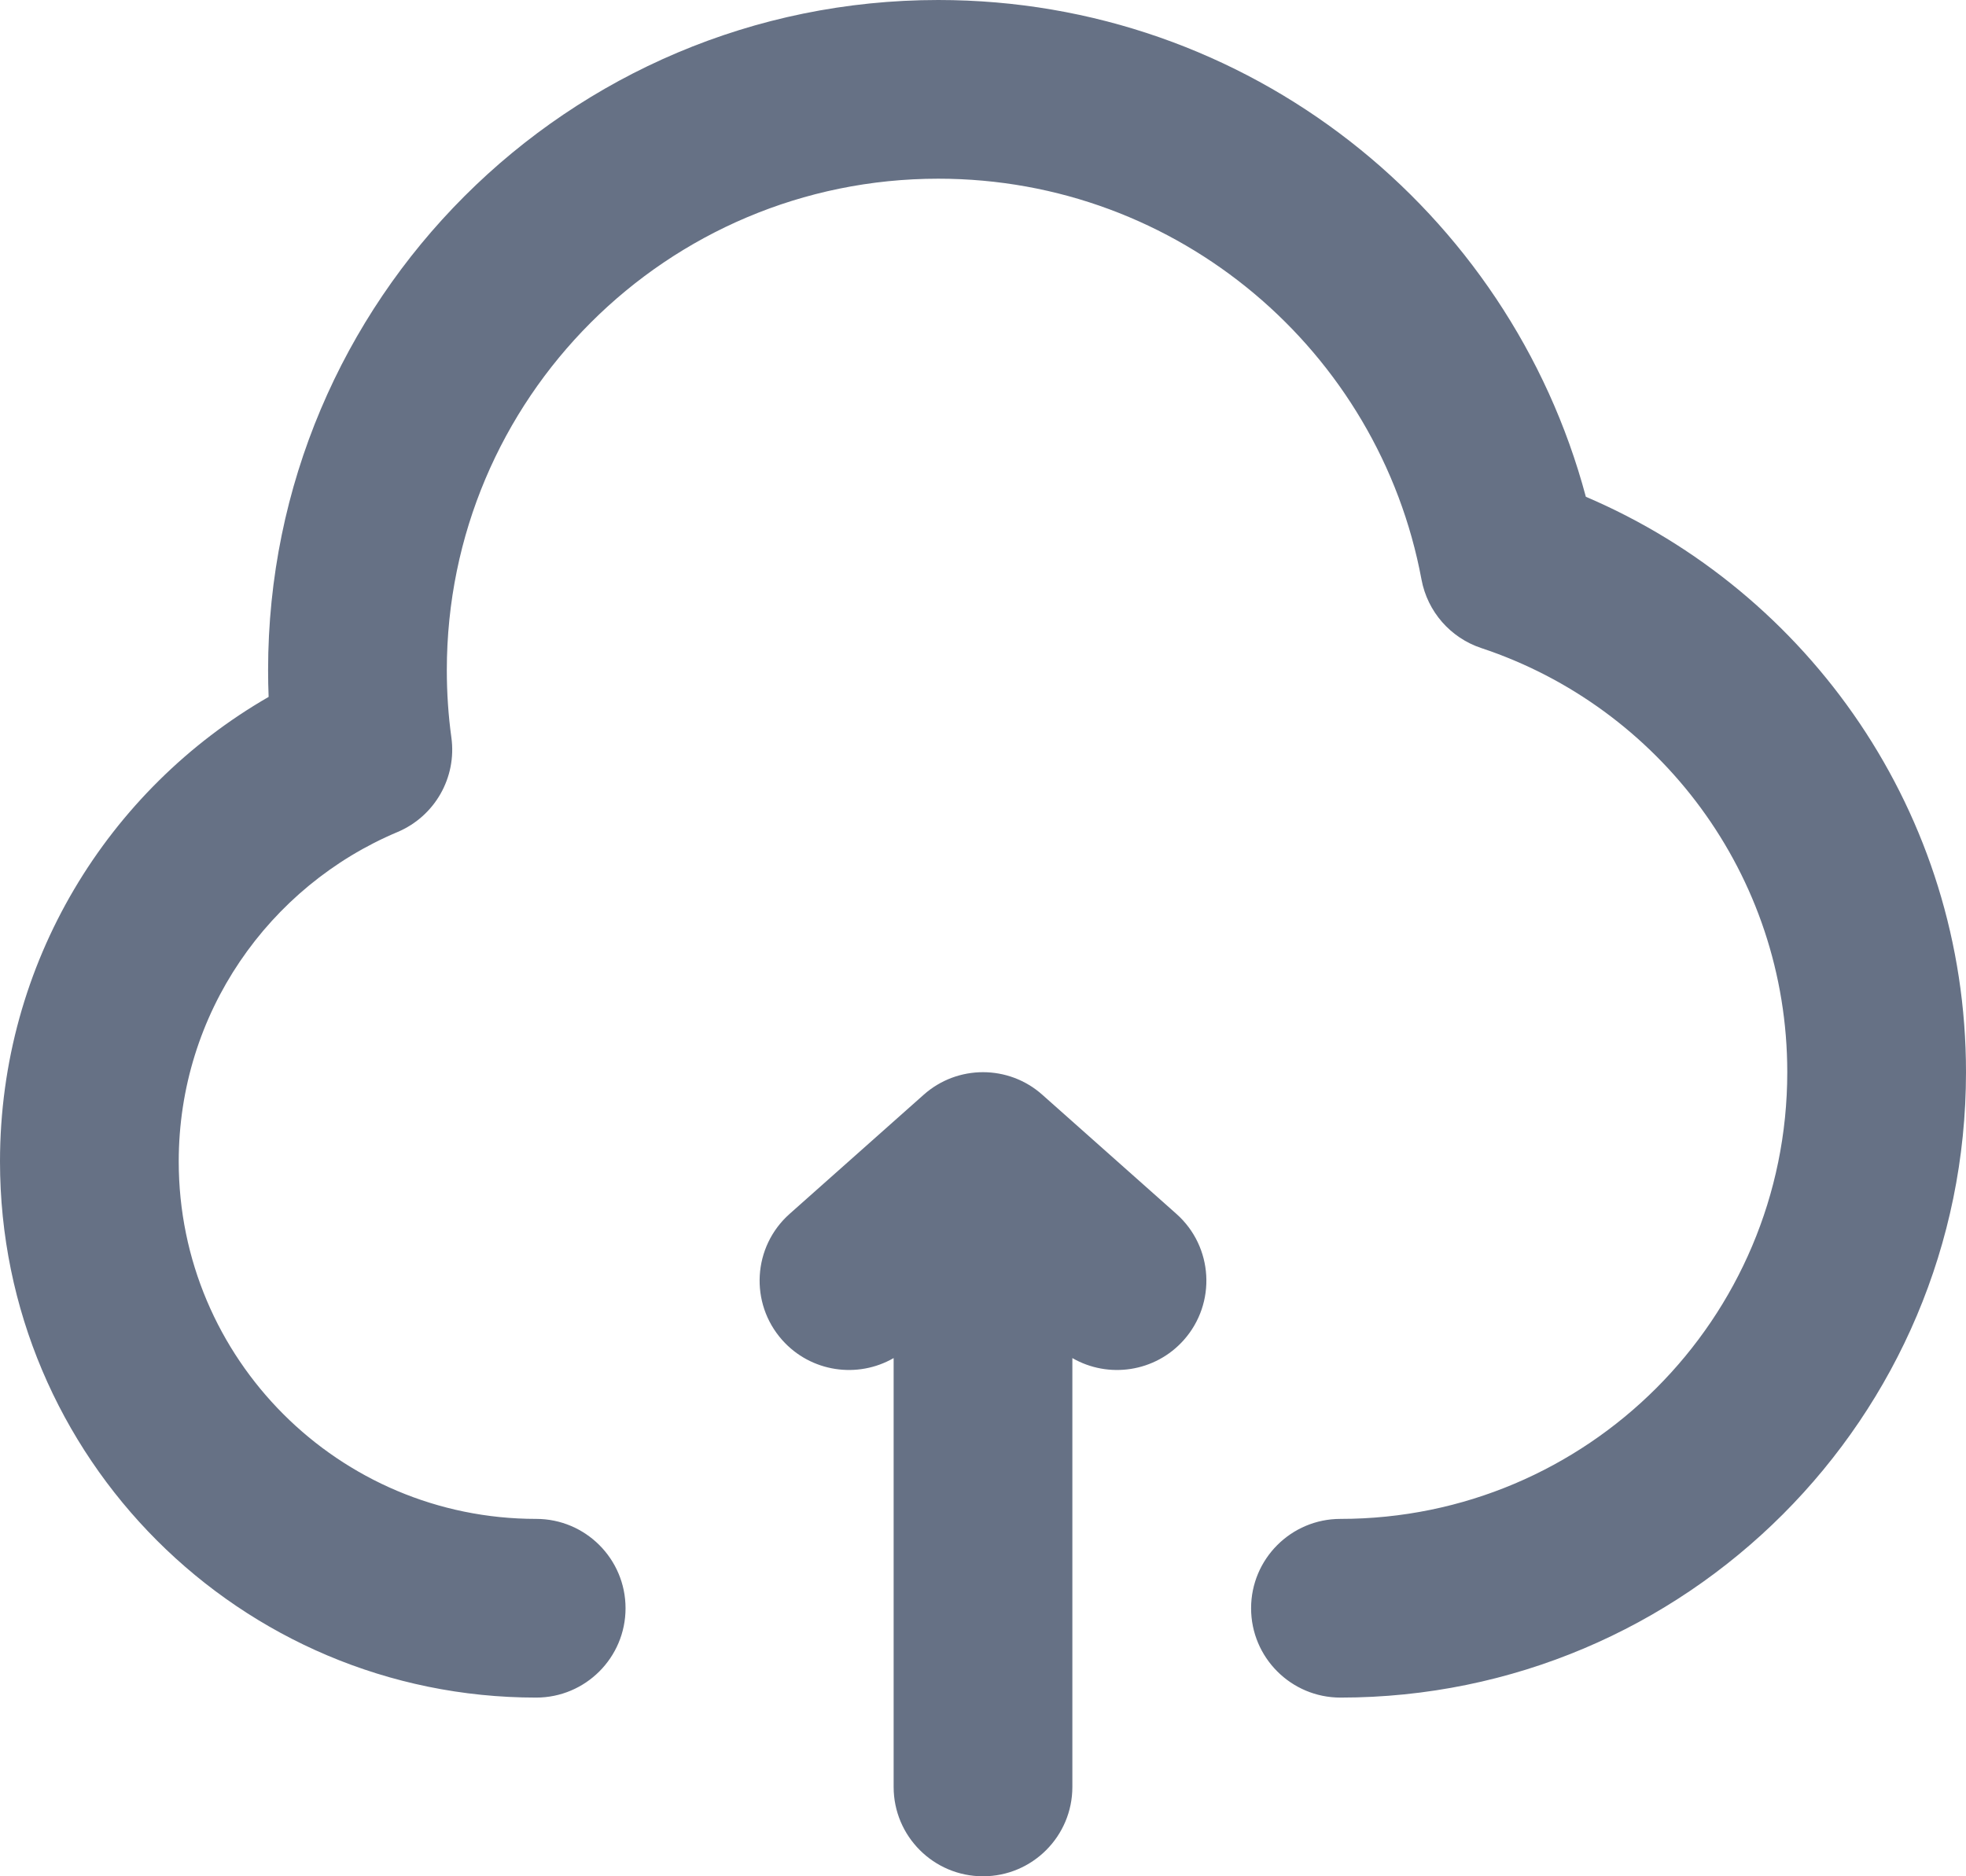 <svg width="22" height="21" viewBox="0 0 22 21" fill="none" xmlns="http://www.w3.org/2000/svg">
<path d="M5 7.5C5 4.462 7.462 2 10.5 2C13.191 2 15.432 3.933 15.907 6.487C15.974 6.845 16.23 7.138 16.575 7.253C18.566 7.913 20 9.79 20 12C20 14.761 17.761 17 15 17C14.448 17 14 17.448 14 18C14 18.552 14.448 19 15 19C18.866 19 22 15.866 22 12C22 9.108 20.246 6.627 17.746 5.56C16.891 2.358 13.972 0 10.5 0C6.358 0 3 3.358 3 7.5C3 7.6 3.002 7.7 3.006 7.8C1.21 8.835 0 10.775 0 13C0 16.314 2.686 19 6 19C6.552 19 7 18.552 7 18C7 17.448 6.552 17 6 17C3.791 17 2 15.209 2 13C2 11.343 3.008 9.918 4.449 9.312C4.865 9.136 5.113 8.703 5.051 8.254C5.017 8.008 5 7.756 5 7.5Z" fill="#667185"/>
<path d="M10.336 12.253C10.714 11.916 11.286 11.916 11.664 12.253L13.164 13.586C13.577 13.953 13.614 14.585 13.247 14.998C12.926 15.359 12.402 15.432 12 15.2V20C12 20.552 11.552 21 11 21C10.448 21 10 20.552 10 20V15.2C9.598 15.432 9.074 15.359 8.753 14.998C8.386 14.585 8.423 13.953 8.836 13.586L10.336 12.253Z" fill="#667185"/>
</svg>
